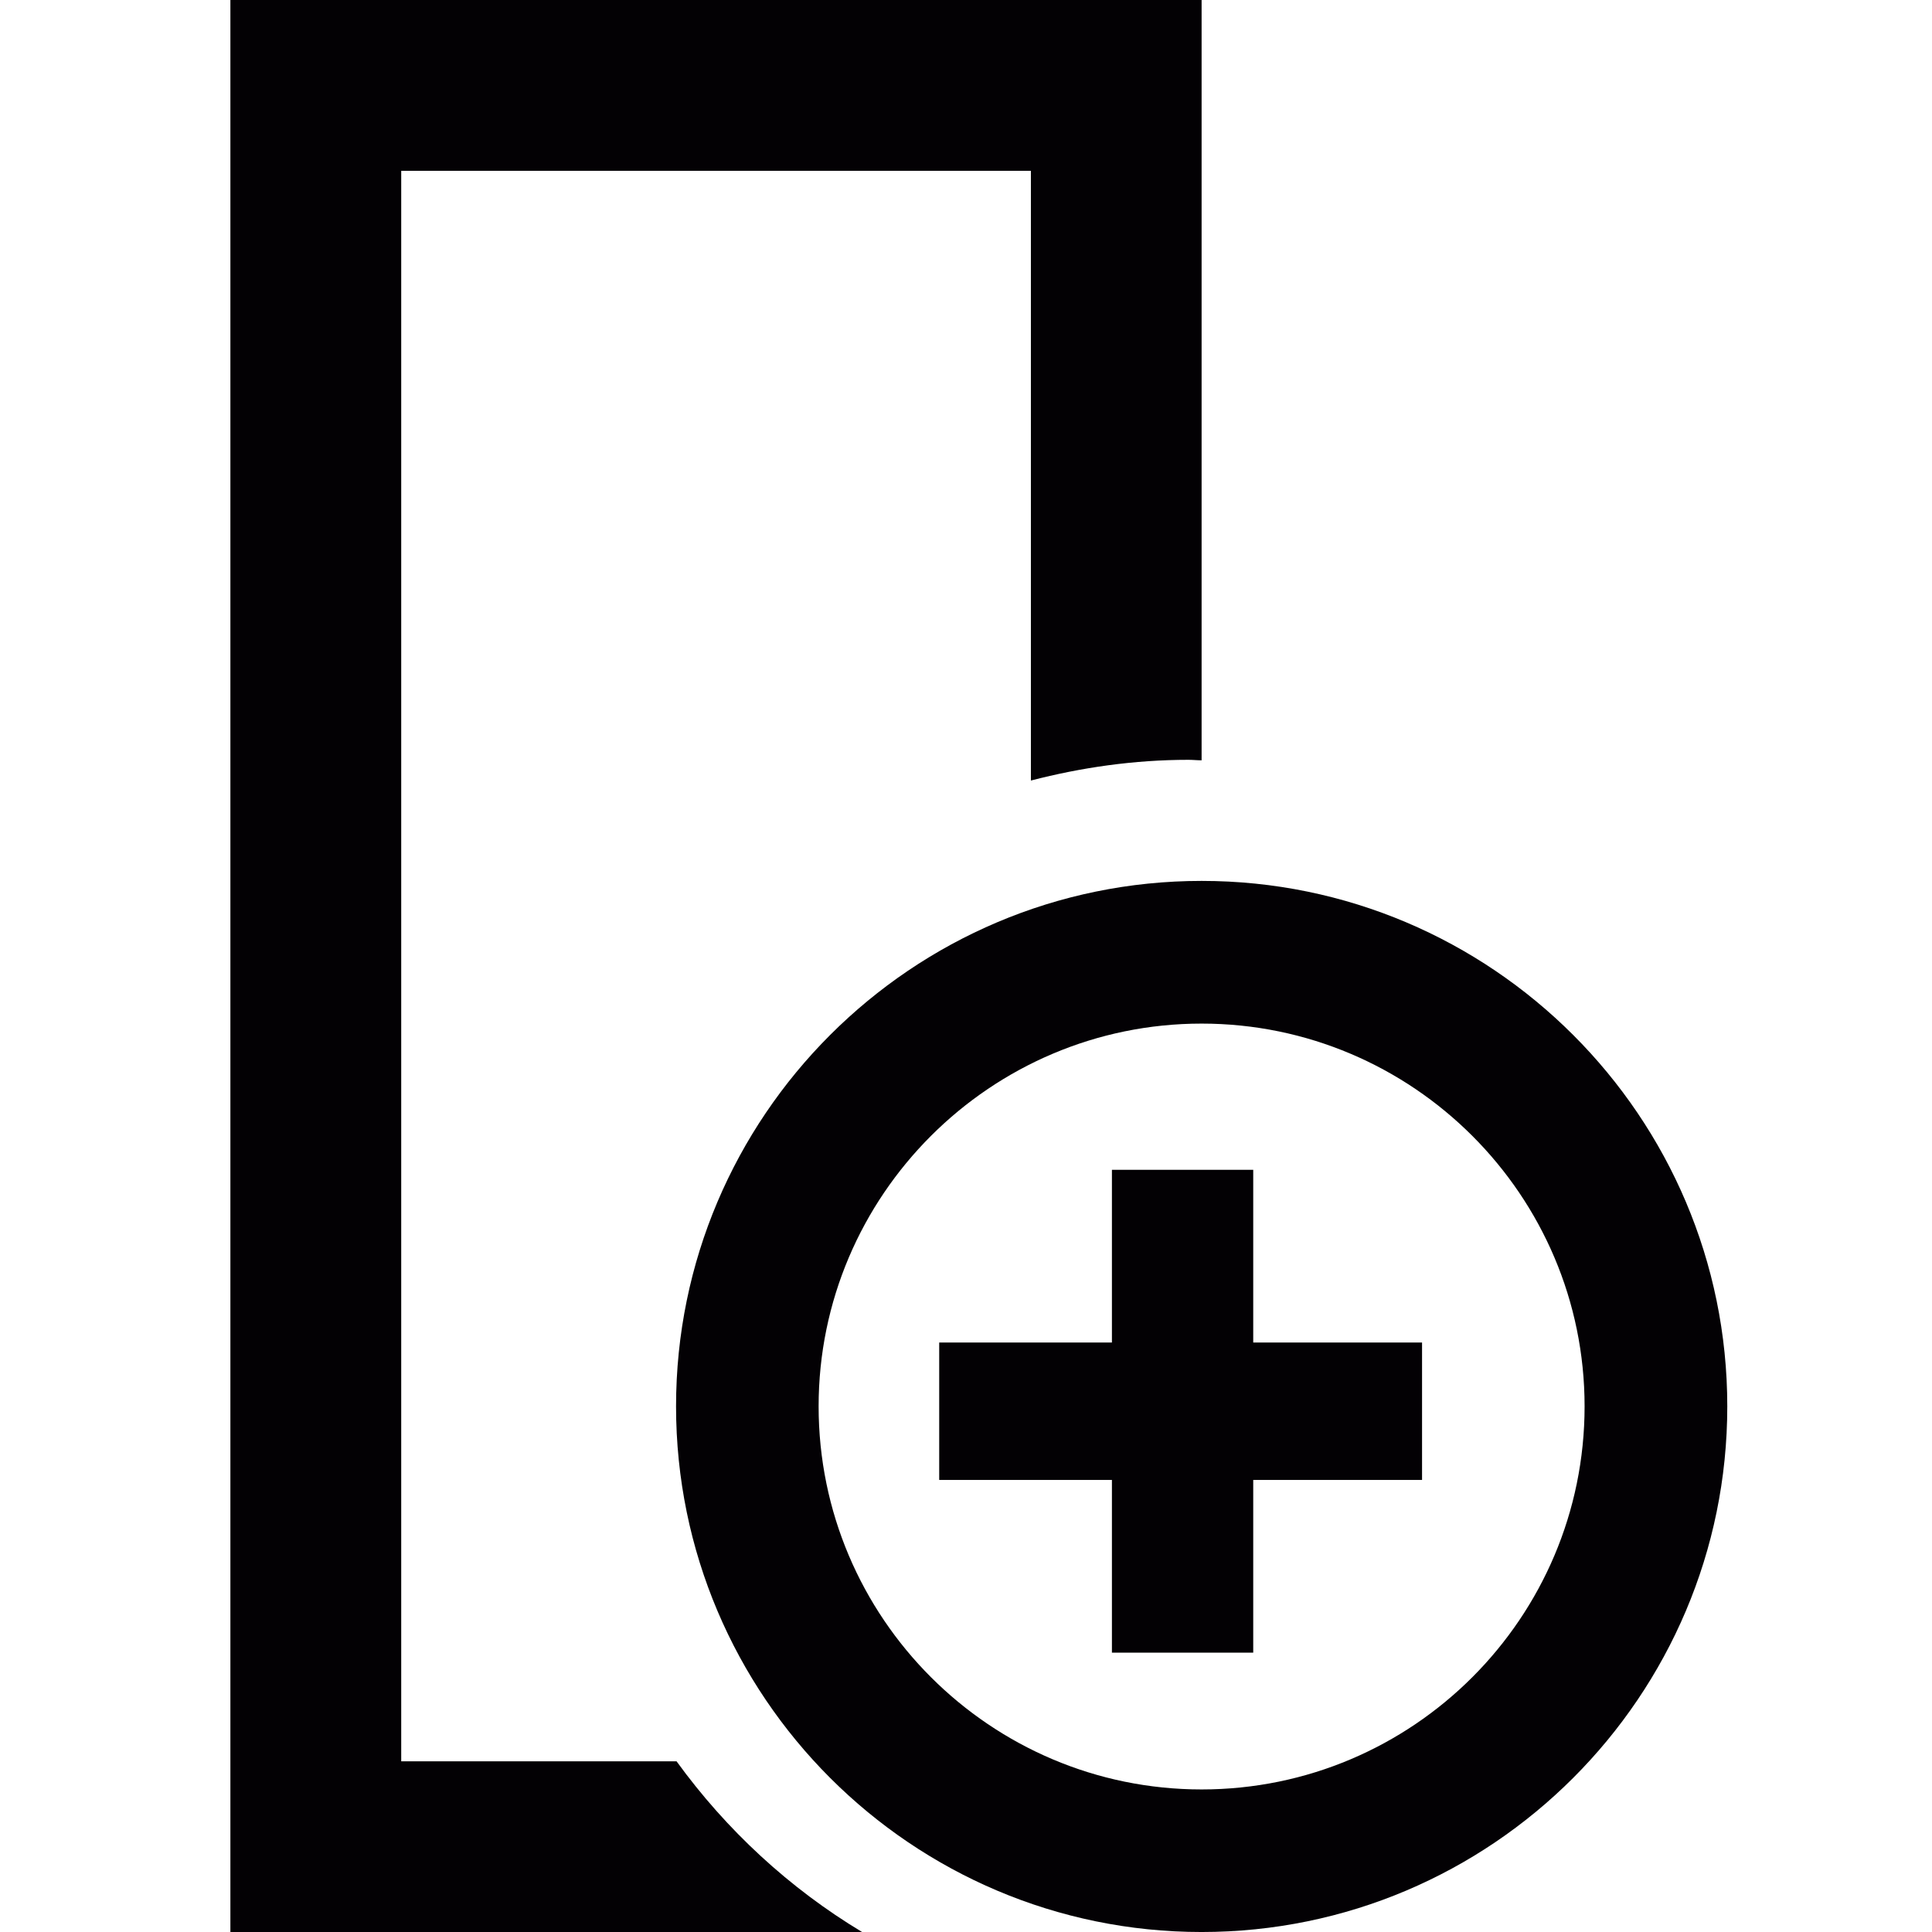 <?xml version="1.0" encoding="UTF-8" standalone="no"?>
<!-- Generator: Adobe Illustrator 18.1.1, SVG Export Plug-In . SVG Version: 6.00 Build 0)  -->

<svg
   xmlns:dc="http://purl.org/dc/elements/1.1/"
   xmlns:cc="http://creativecommons.org/ns#"
   xmlns:rdf="http://www.w3.org/1999/02/22-rdf-syntax-ns#"
   xmlns:svg="http://www.w3.org/2000/svg"
   xmlns="http://www.w3.org/2000/svg"
   xmlns:sodipodi="http://sodipodi.sourceforge.net/DTD/sodipodi-0.dtd"
   xmlns:inkscape="http://www.inkscape.org/namespaces/inkscape"
   version="1.1"
   id="Capa_1"
   x="0px"
   y="0px"
   viewBox="0 0 64 64"
   xml:space="preserve"
   inkscape:version="0.48.5 r10040"
   width="100%"
   height="100%"
   sodipodi:docname="insert-column.svg"><defs
     id="defs45" /><sodipodi:namedview
     pagecolor="#ffffff"
     bordercolor="#666666"
     borderopacity="1"
     objecttolerance="10"
     gridtolerance="10"
     guidetolerance="10"
     inkscape:pageopacity="0"
     inkscape:pageshadow="2"
     inkscape:window-width="1920"
     inkscape:window-height="1443"
     id="namedview43"
     showgrid="false"
     inkscape:zoom="10.849568"
     inkscape:cx="2.4615915"
     inkscape:cy="17.993713"
     inkscape:window-x="417"
     inkscape:window-y="46"
     inkscape:window-maximized="0"
     inkscape:current-layer="Capa_1"
     fit-margin-top="0"
     fit-margin-left="0"
     fit-margin-right="0"
     fit-margin-bottom="0" /><g
     id="g2999"
     transform="matrix(0,4.161,4.161,0,0.425,0)"><path
       inkscape:connector-curvature="0"
       id="path7"
       d="M 0,1.732 V 9.464 H 6.053 C 6.053,9.429 6.049,9.394 6.049,9.36 6.049,8.926 6.11,8.506 6.214,8.105 H 1.36 V 3.092 h 12.662 v 2.192 c 0.546,0.396 1.01,0.897 1.359,1.477 V 1.732 H 0 z"
       style="fill:#030104" /><path
       inkscape:connector-curvature="0"
       id="path9"
       d="m 11.196,5.28 c -2.307,0 -4.183,1.877 -4.183,4.184 0,2.308 1.876,4.185 4.183,4.185 2.309,0 4.185,-1.877 4.185,-4.185 0,-2.307 -1.876,-4.184 -4.185,-4.184 z m 0,7.233 c -1.679,0 -3.047,-1.367 -3.047,-3.049 0,-1.68 1.368,-3.049 3.047,-3.049 1.684,0 3.05,1.369 3.05,3.049 0,1.682 -1.366,3.049 -3.05,3.049 z"
       style="fill:#030104" /><path
       id="rect11"
       d="m 10.688,7.375 0,1.375 -1.375,0 0,1.125 1.375,0 0,1.344 1.094,0 0,-1.344 1.375,0 0,-1.125 -1.375,0 0,-1.375 -1.094,0 z"
       style="fill:#030104"
       inkscape:connector-curvature="0" /><g
       id="g13" /><g
       id="g15" /><g
       id="g17" /><g
       id="g19" /><g
       id="g21" /><g
       id="g23" /><g
       id="g25" /><g
       id="g27" /><g
       id="g29" /><g
       id="g31" /><g
       id="g33" /><g
       id="g35" /><g
       id="g37" /><g
       id="g39" /><g
       id="g41" /></g></svg>